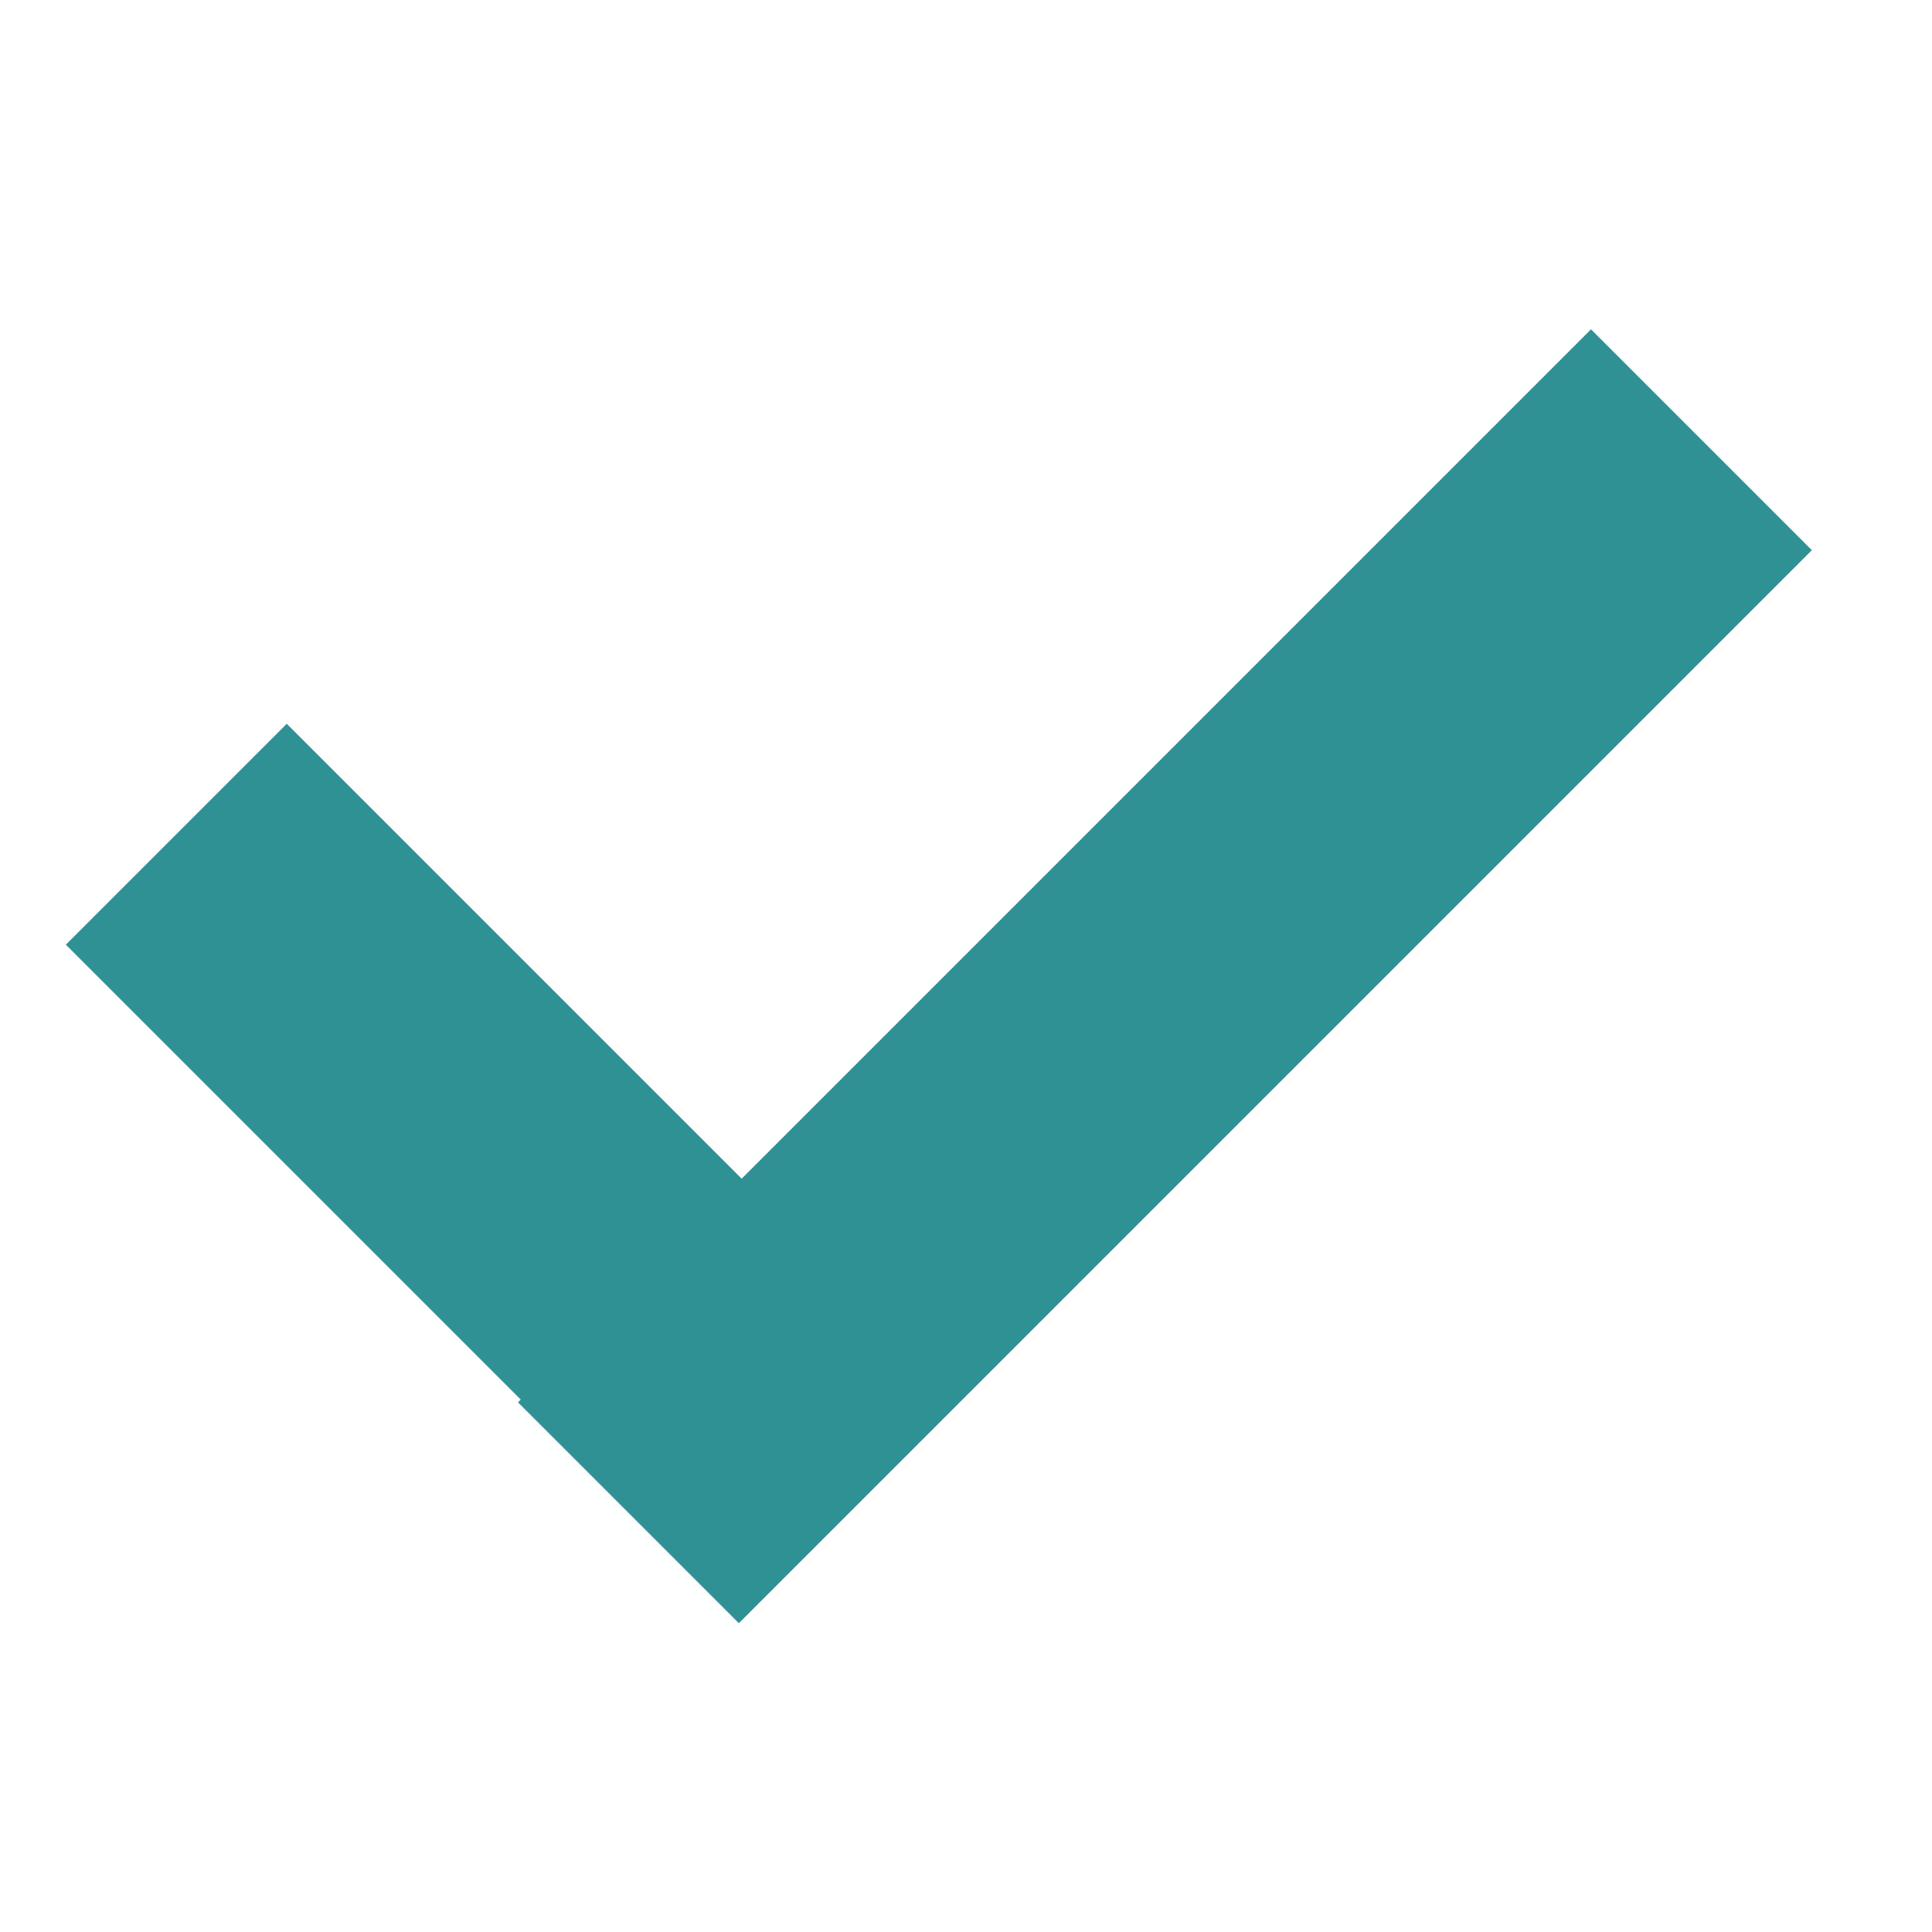 <svg width="88" height="88" viewBox="0 0 88 88" fill="none" xmlns="http://www.w3.org/2000/svg">
<rect x="72.468" y="15" width="14.227" height="69.119" transform="rotate(45 72.468 15)" fill="#309195"/>
<rect x="43.62" y="63.525" width="14.23" height="43.216" transform="rotate(135 43.62 63.525)" fill="#309195"/>
</svg>
